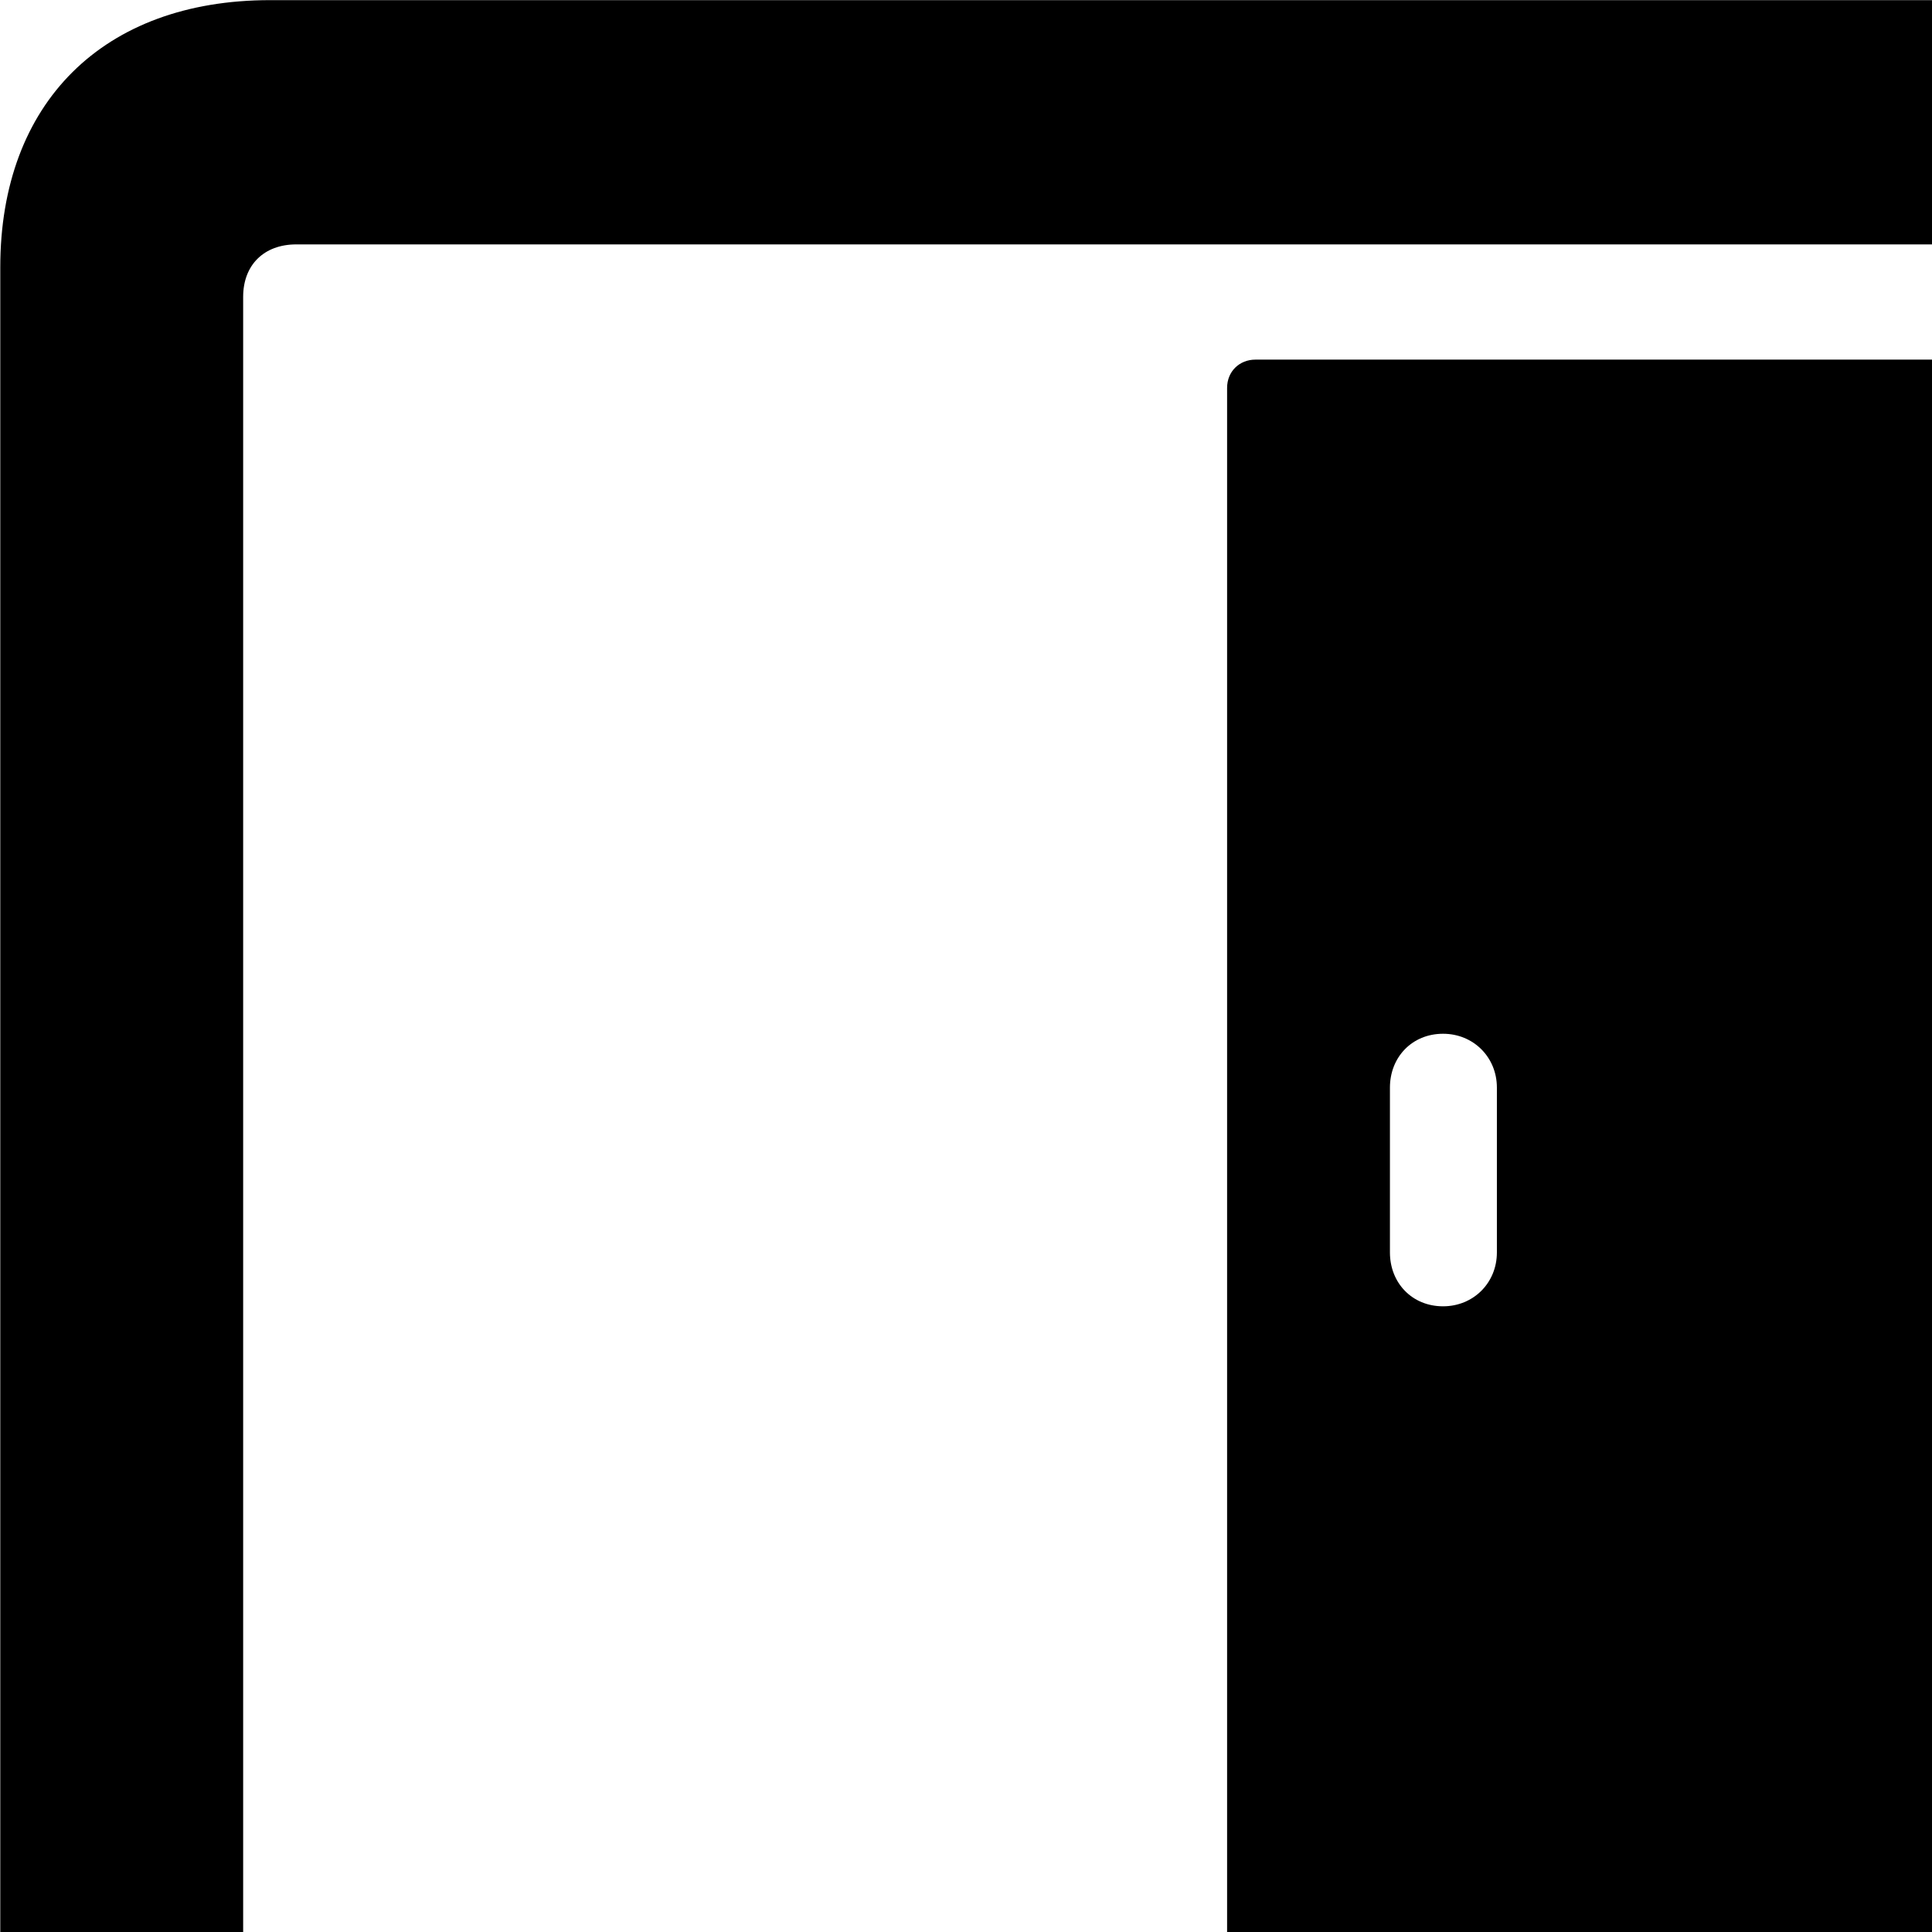<svg xmlns="http://www.w3.org/2000/svg" viewBox="0 0 28 28" width="28" height="28">
  <path d="M1.764 29.942C2.734 29.942 3.524 29.152 3.524 28.182V4.302C3.524 3.842 3.824 3.542 4.294 3.542H31.154C31.624 3.542 31.924 3.842 31.924 4.302V28.182C31.924 29.152 32.714 29.942 33.684 29.942C34.654 29.942 35.454 29.152 35.454 28.182V3.872C35.454 1.492 33.964 0.002 31.544 0.002H3.914C1.494 0.002 0.004 1.492 0.004 3.872V28.182C0.004 29.152 0.794 29.942 1.764 29.942ZM18.194 29.172H29.834C30.064 29.172 30.254 29.002 30.254 28.762V5.622C30.254 5.382 30.064 5.212 29.834 5.212H18.194C17.964 5.212 17.784 5.382 17.784 5.622V28.762C17.784 29.002 17.964 29.172 18.194 29.172ZM20.914 18.932C20.464 18.932 20.144 18.592 20.144 18.152V15.762C20.144 15.322 20.464 14.982 20.914 14.982C21.354 14.982 21.694 15.322 21.694 15.762V18.152C21.694 18.592 21.354 18.932 20.914 18.932Z" />
</svg>